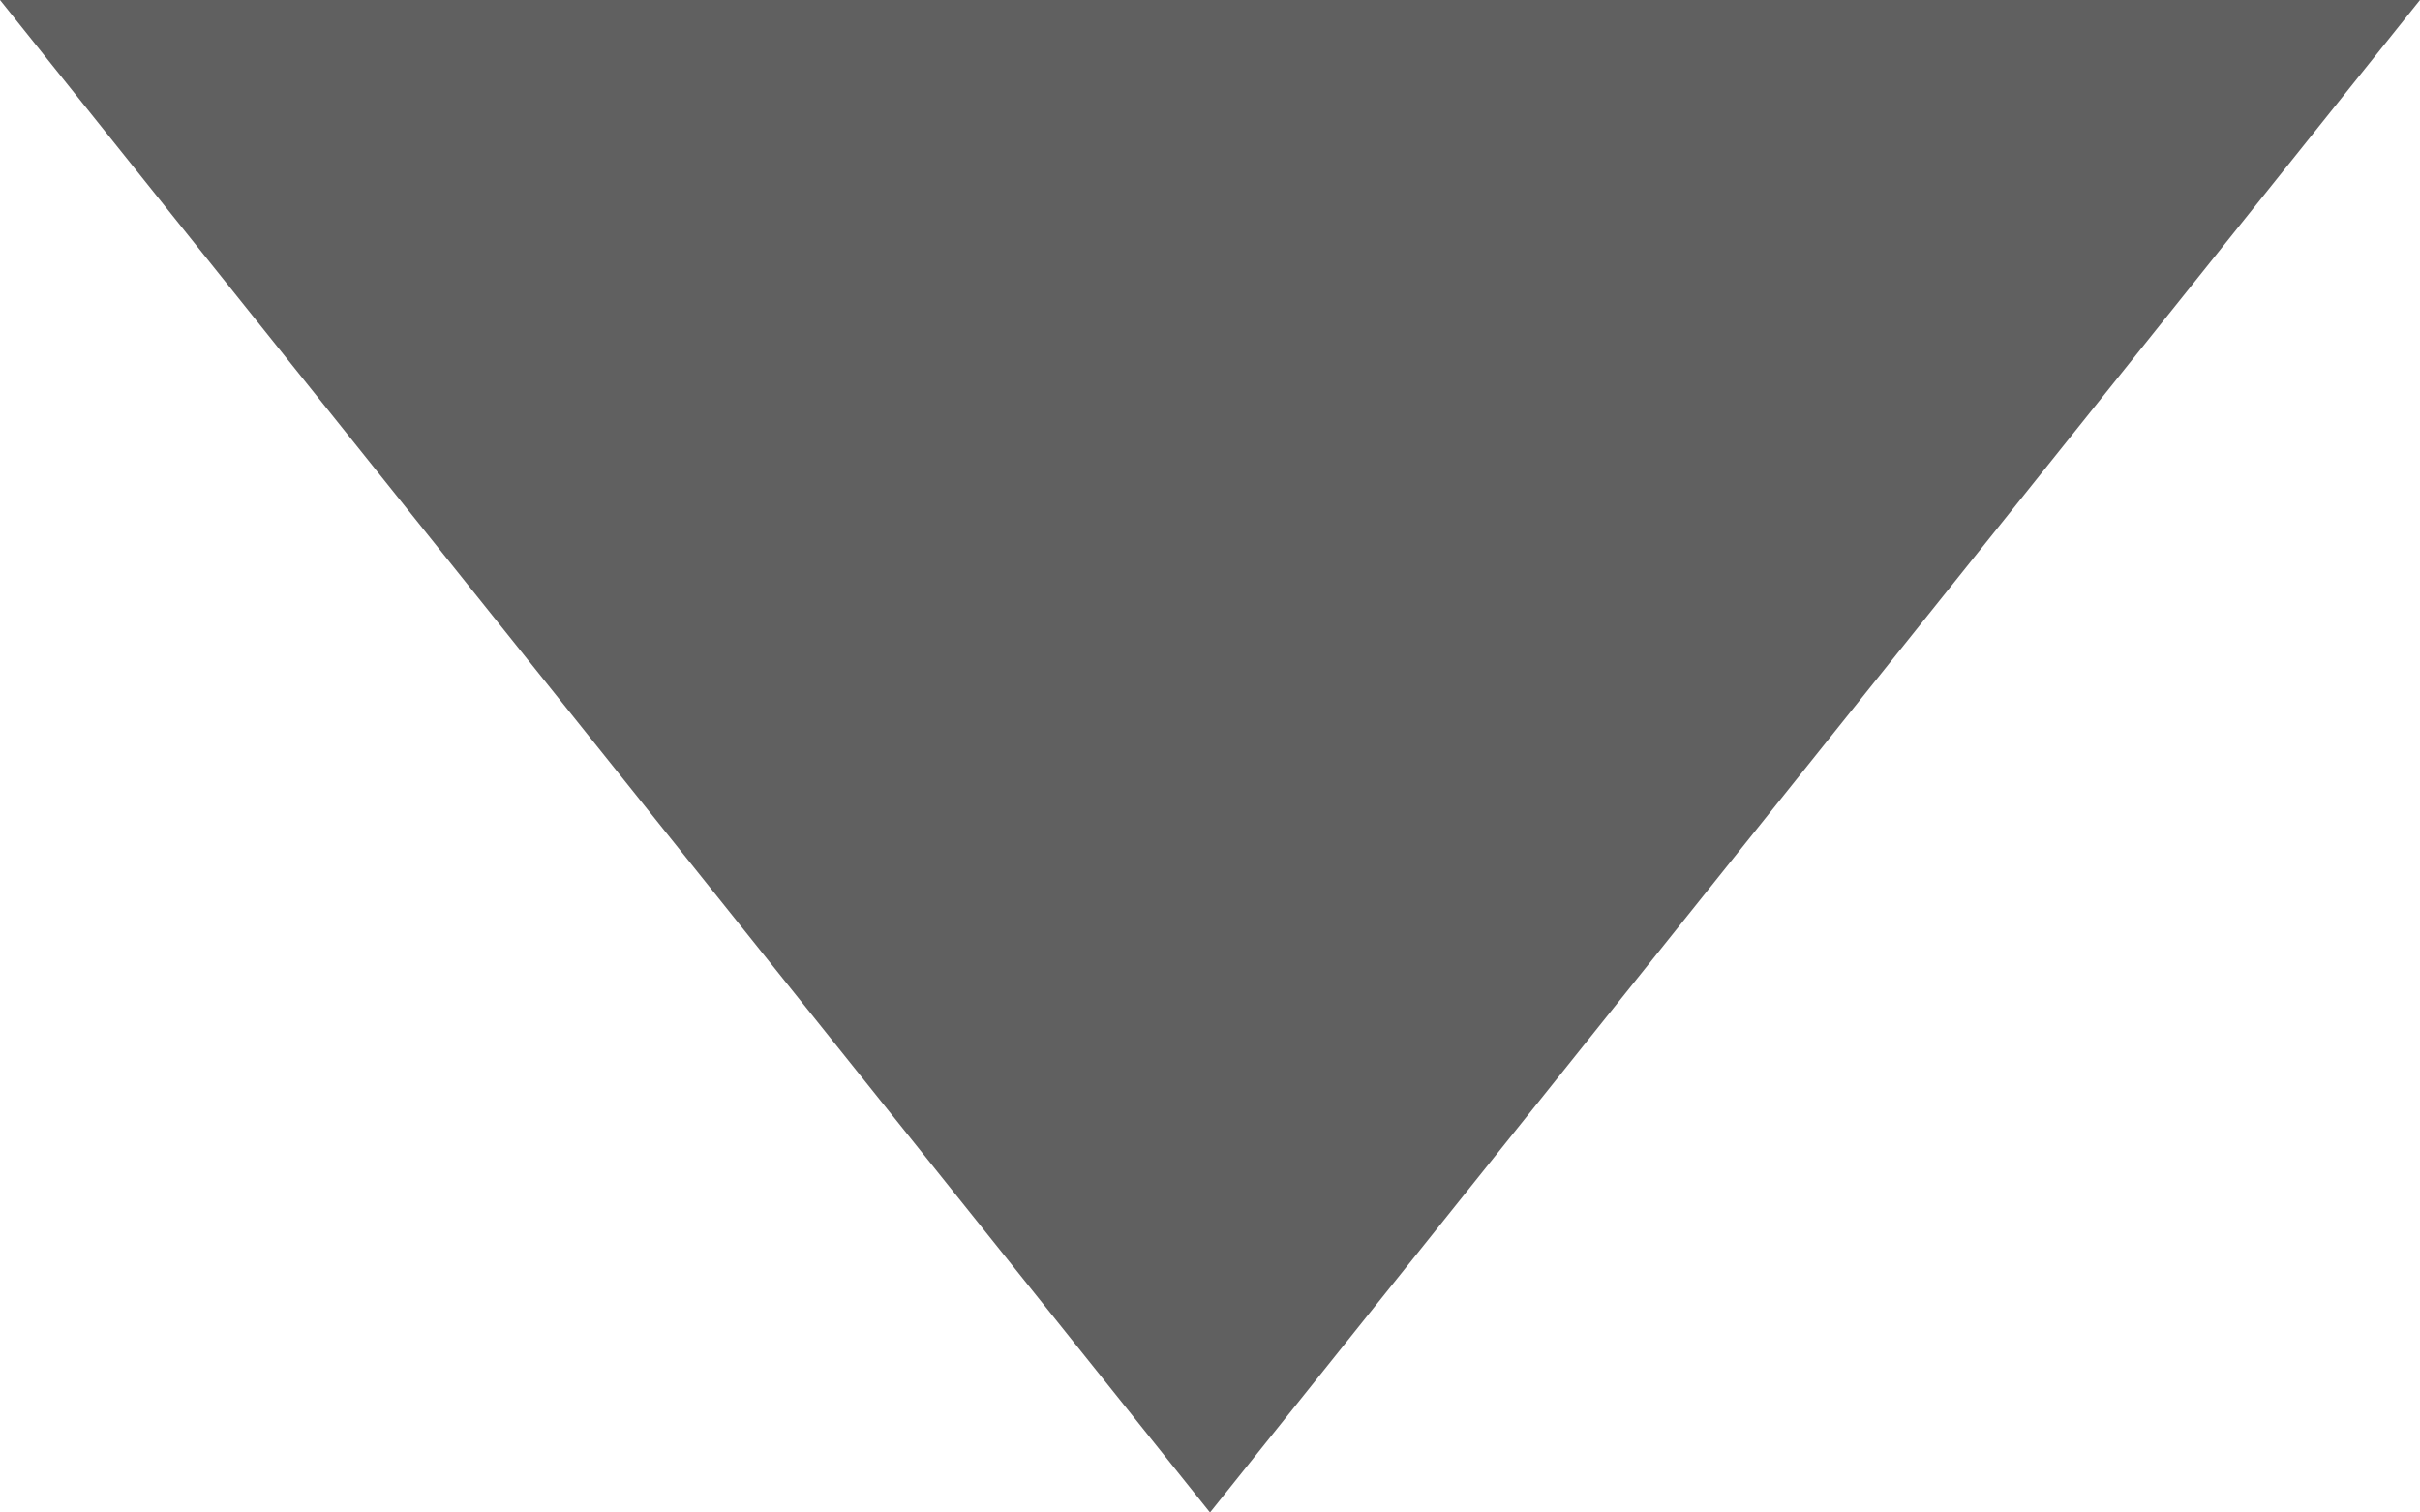 <?xml version="1.0" encoding="utf-8"?>
<!-- Generator: Adobe Illustrator 22.1.0, SVG Export Plug-In . SVG Version: 6.00 Build 0)  -->
<svg version="1.1" id="Layer_1" xmlns="http://www.w3.org/2000/svg" xmlns:xlink="http://www.w3.org/1999/xlink" x="0px" y="0px"
	 viewBox="0 0 8 5" style="enable-background:new 0 0 8 5;" xml:space="preserve">
<style type="text/css">
	.st0{fill-rule:evenodd;clip-rule:evenodd;fill:none;}
	.st1{fill-rule:evenodd;clip-rule:evenodd;fill:#606060;}
</style>
<path class="st0" d="M-999.1,52.7c-10.1,0-18.3-8.2-18.3-18.3c0-10.1,8.2-18.3,18.3-18.3c10.1,0,18.3,8.2,18.3,18.3
	C-980.8,44.5-989,52.7-999.1,52.7z M-974.8,52.7h-3.2l-1.1-1.1c4-4.6,6.4-10.6,6.4-17.2c0-14.6-11.8-26.4-26.4-26.4
	c-14.6,0-26.4,11.8-26.4,26.4c0,14.6,11.8,26.4,26.4,26.4c6.5,0,12.5-2.4,17.2-6.4l1.1,1.1v3.2l20.3,20.3l6-6L-974.8,52.7z"/>
<polygon class="st1" points="0,0 4,5 8,0 "/>
</svg>
